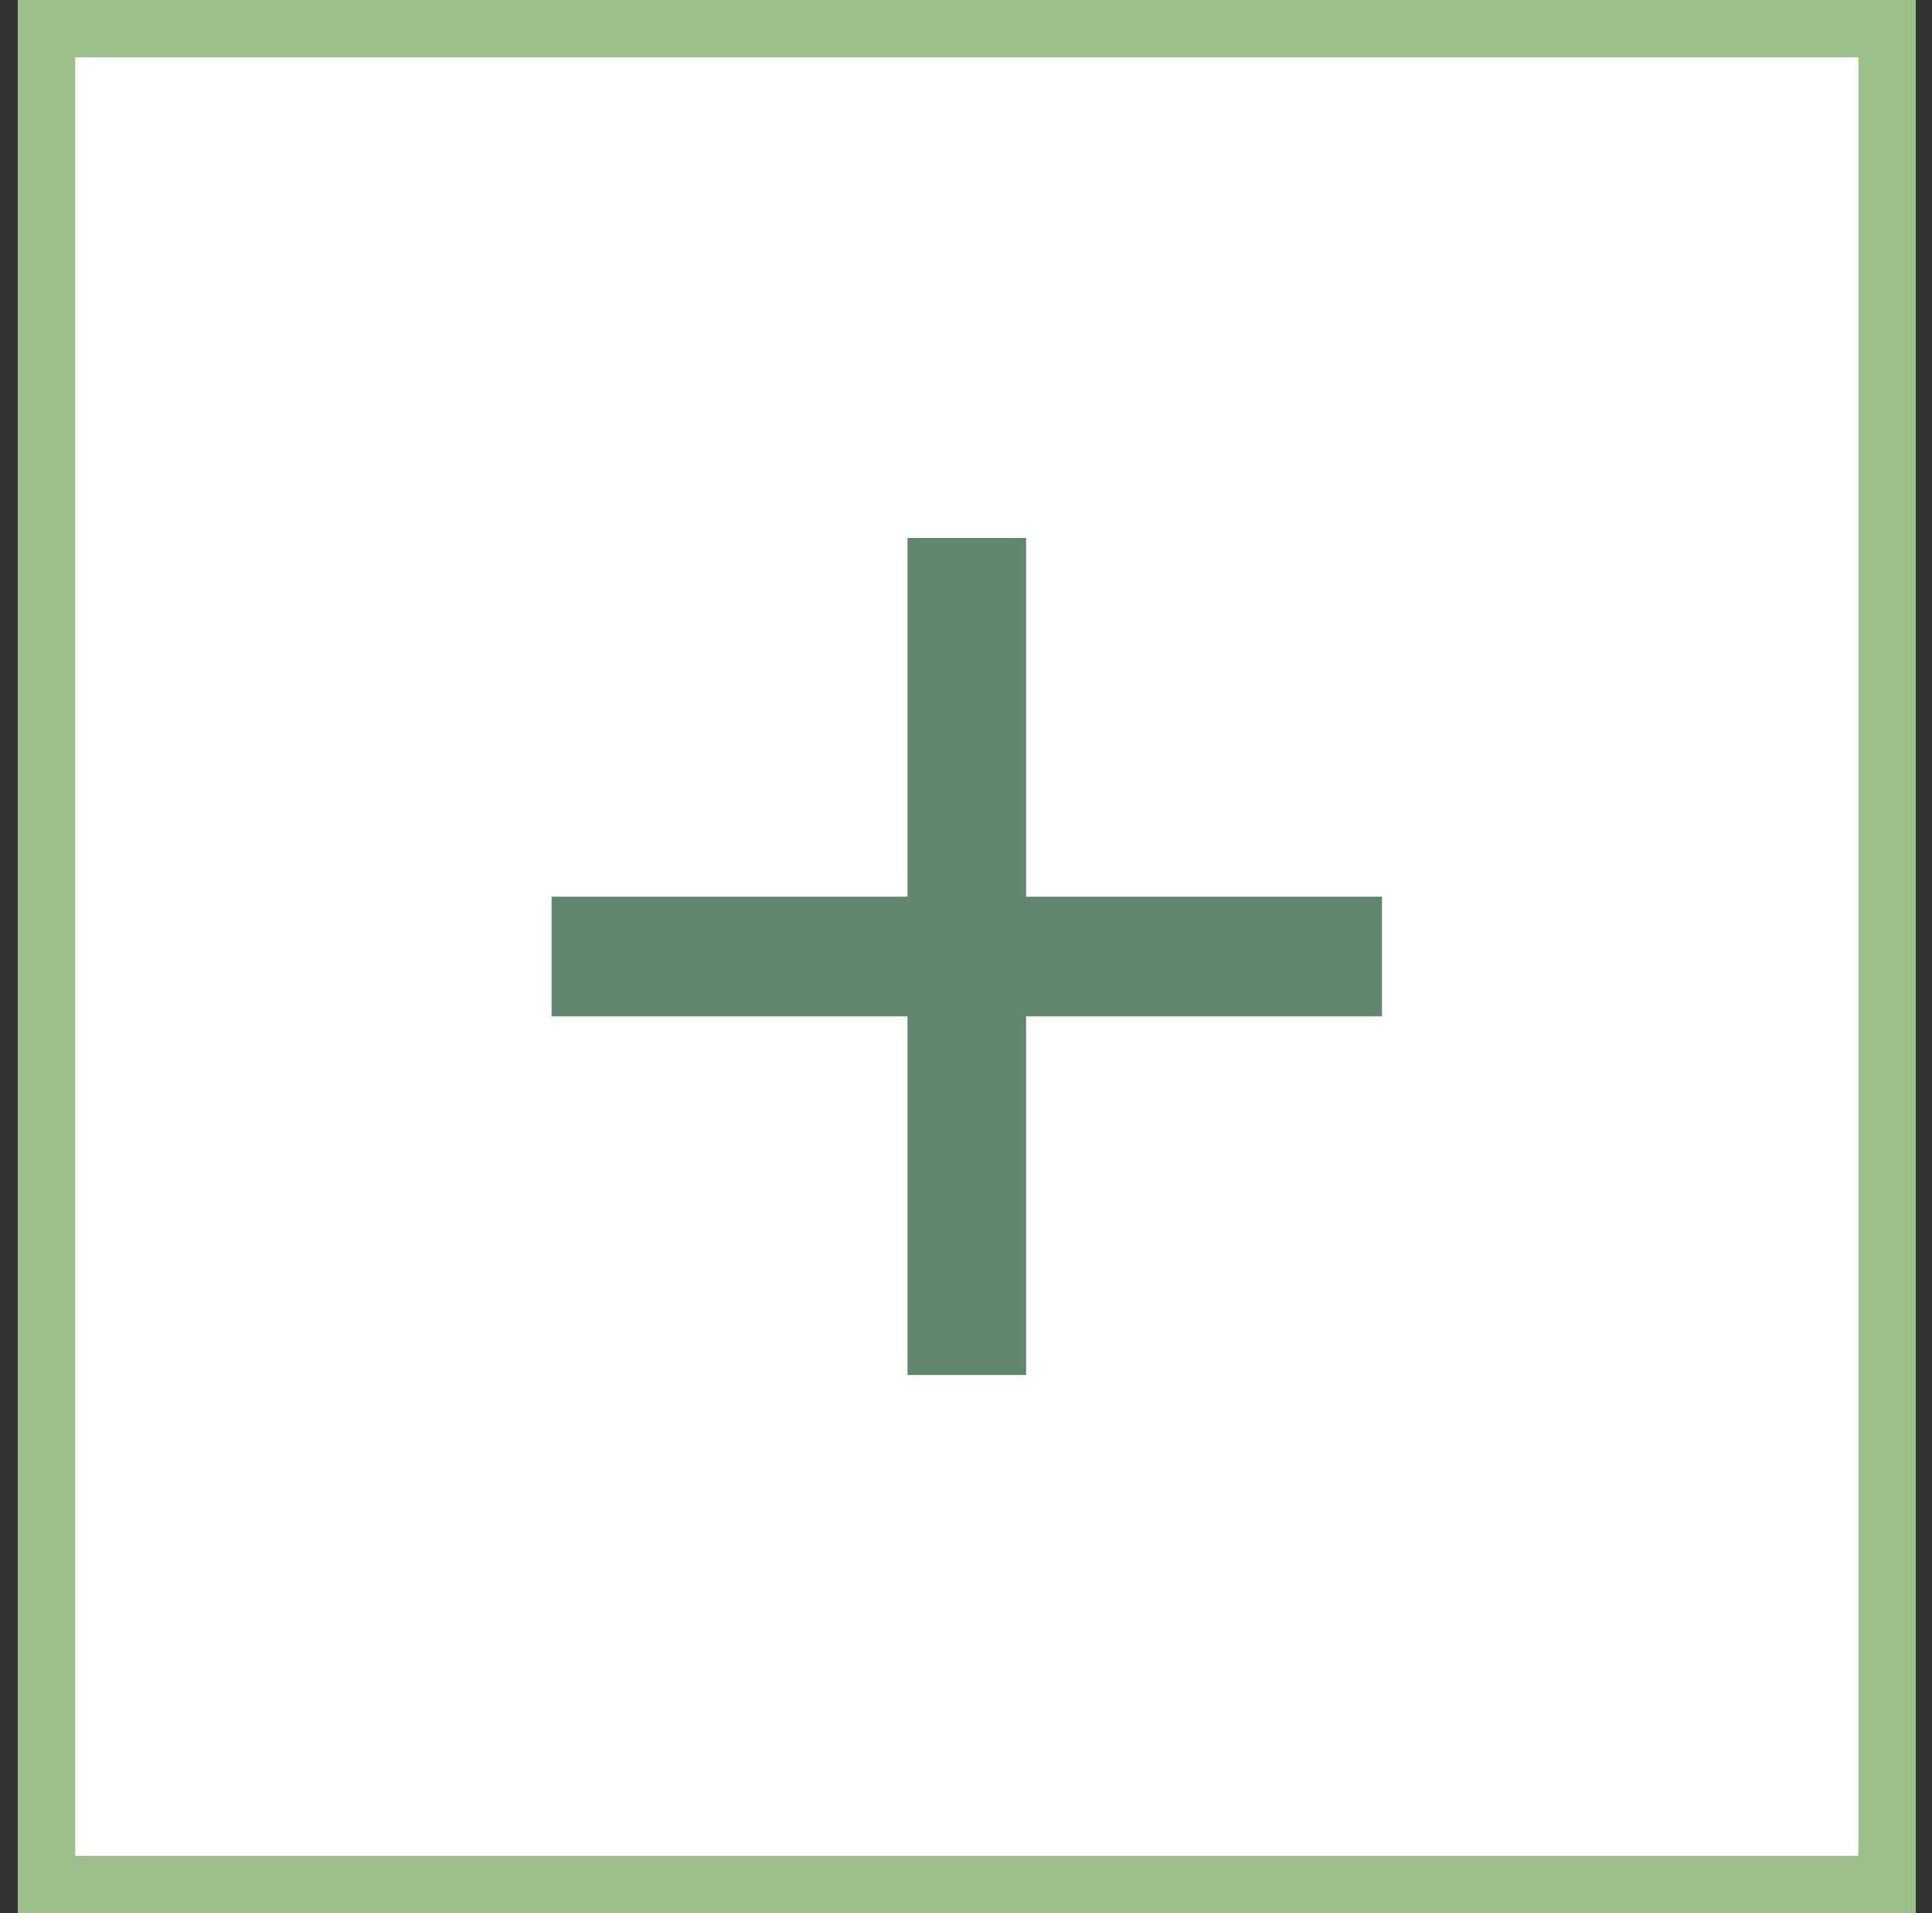 <svg width="101" height="100" viewBox="0 0 101 100" fill="none" xmlns="http://www.w3.org/2000/svg">
<rect x="0" y="0" width="101" height="100" fill="#333333" stroke="none"/>
<rect x="2.43" y="1.5" width="96.222" height="97" fill="white" stroke="#9DC08B" stroke-width="3"/>
<path d="M72.246 53.119H53.642V71.869H47.44V53.119H28.836V46.869H47.44V28.119H53.642V46.869H72.246V53.119Z" fill="#61876E"/>
</svg>
